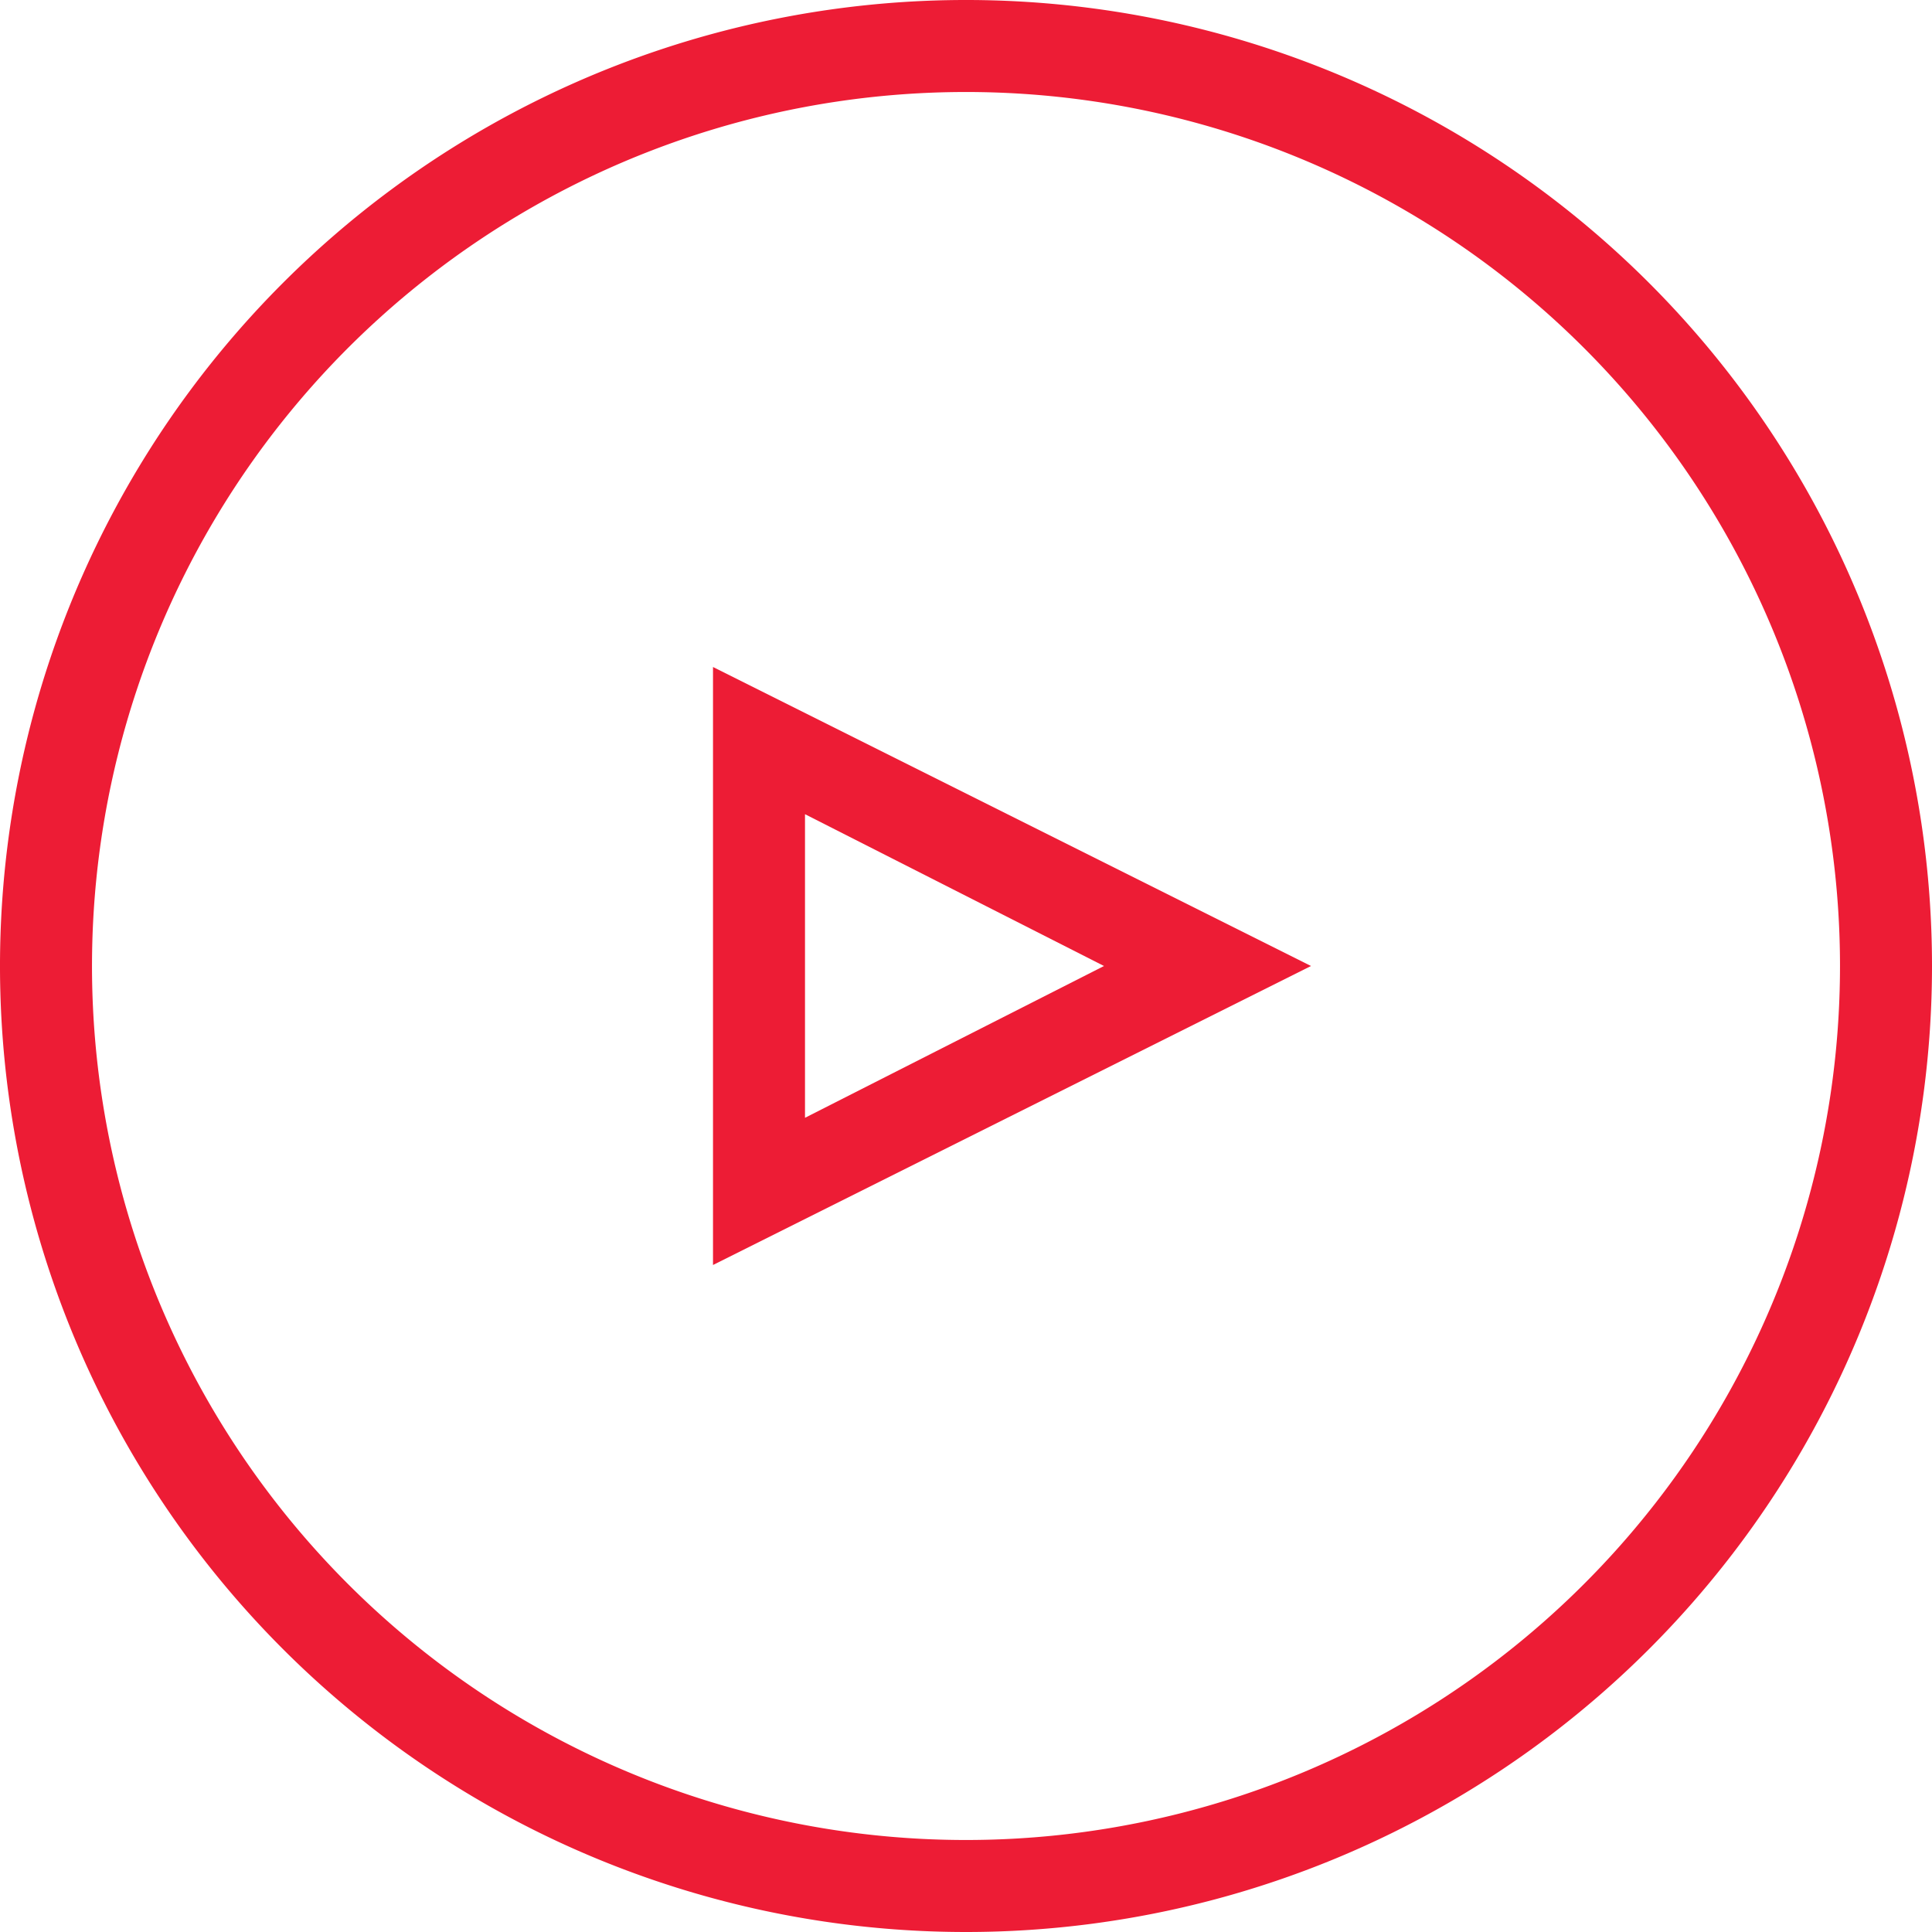 <svg xmlns="http://www.w3.org/2000/svg" width="42" height="42" viewBox="0 0 42 42"><title>play-o</title><path d="M17.5,17.7,24,21l-6.5,3.3V17.7m-2-3.2v13l13-6.5-13-6.5Z" fill="#ed1c35"/><path d="M21,42A21,21,0,1,1,42,21,21,21,0,0,1,21,42ZM21,2A19,19,0,1,0,40,21,19,19,0,0,0,21,2Z" fill="#ed1c35"/></svg>